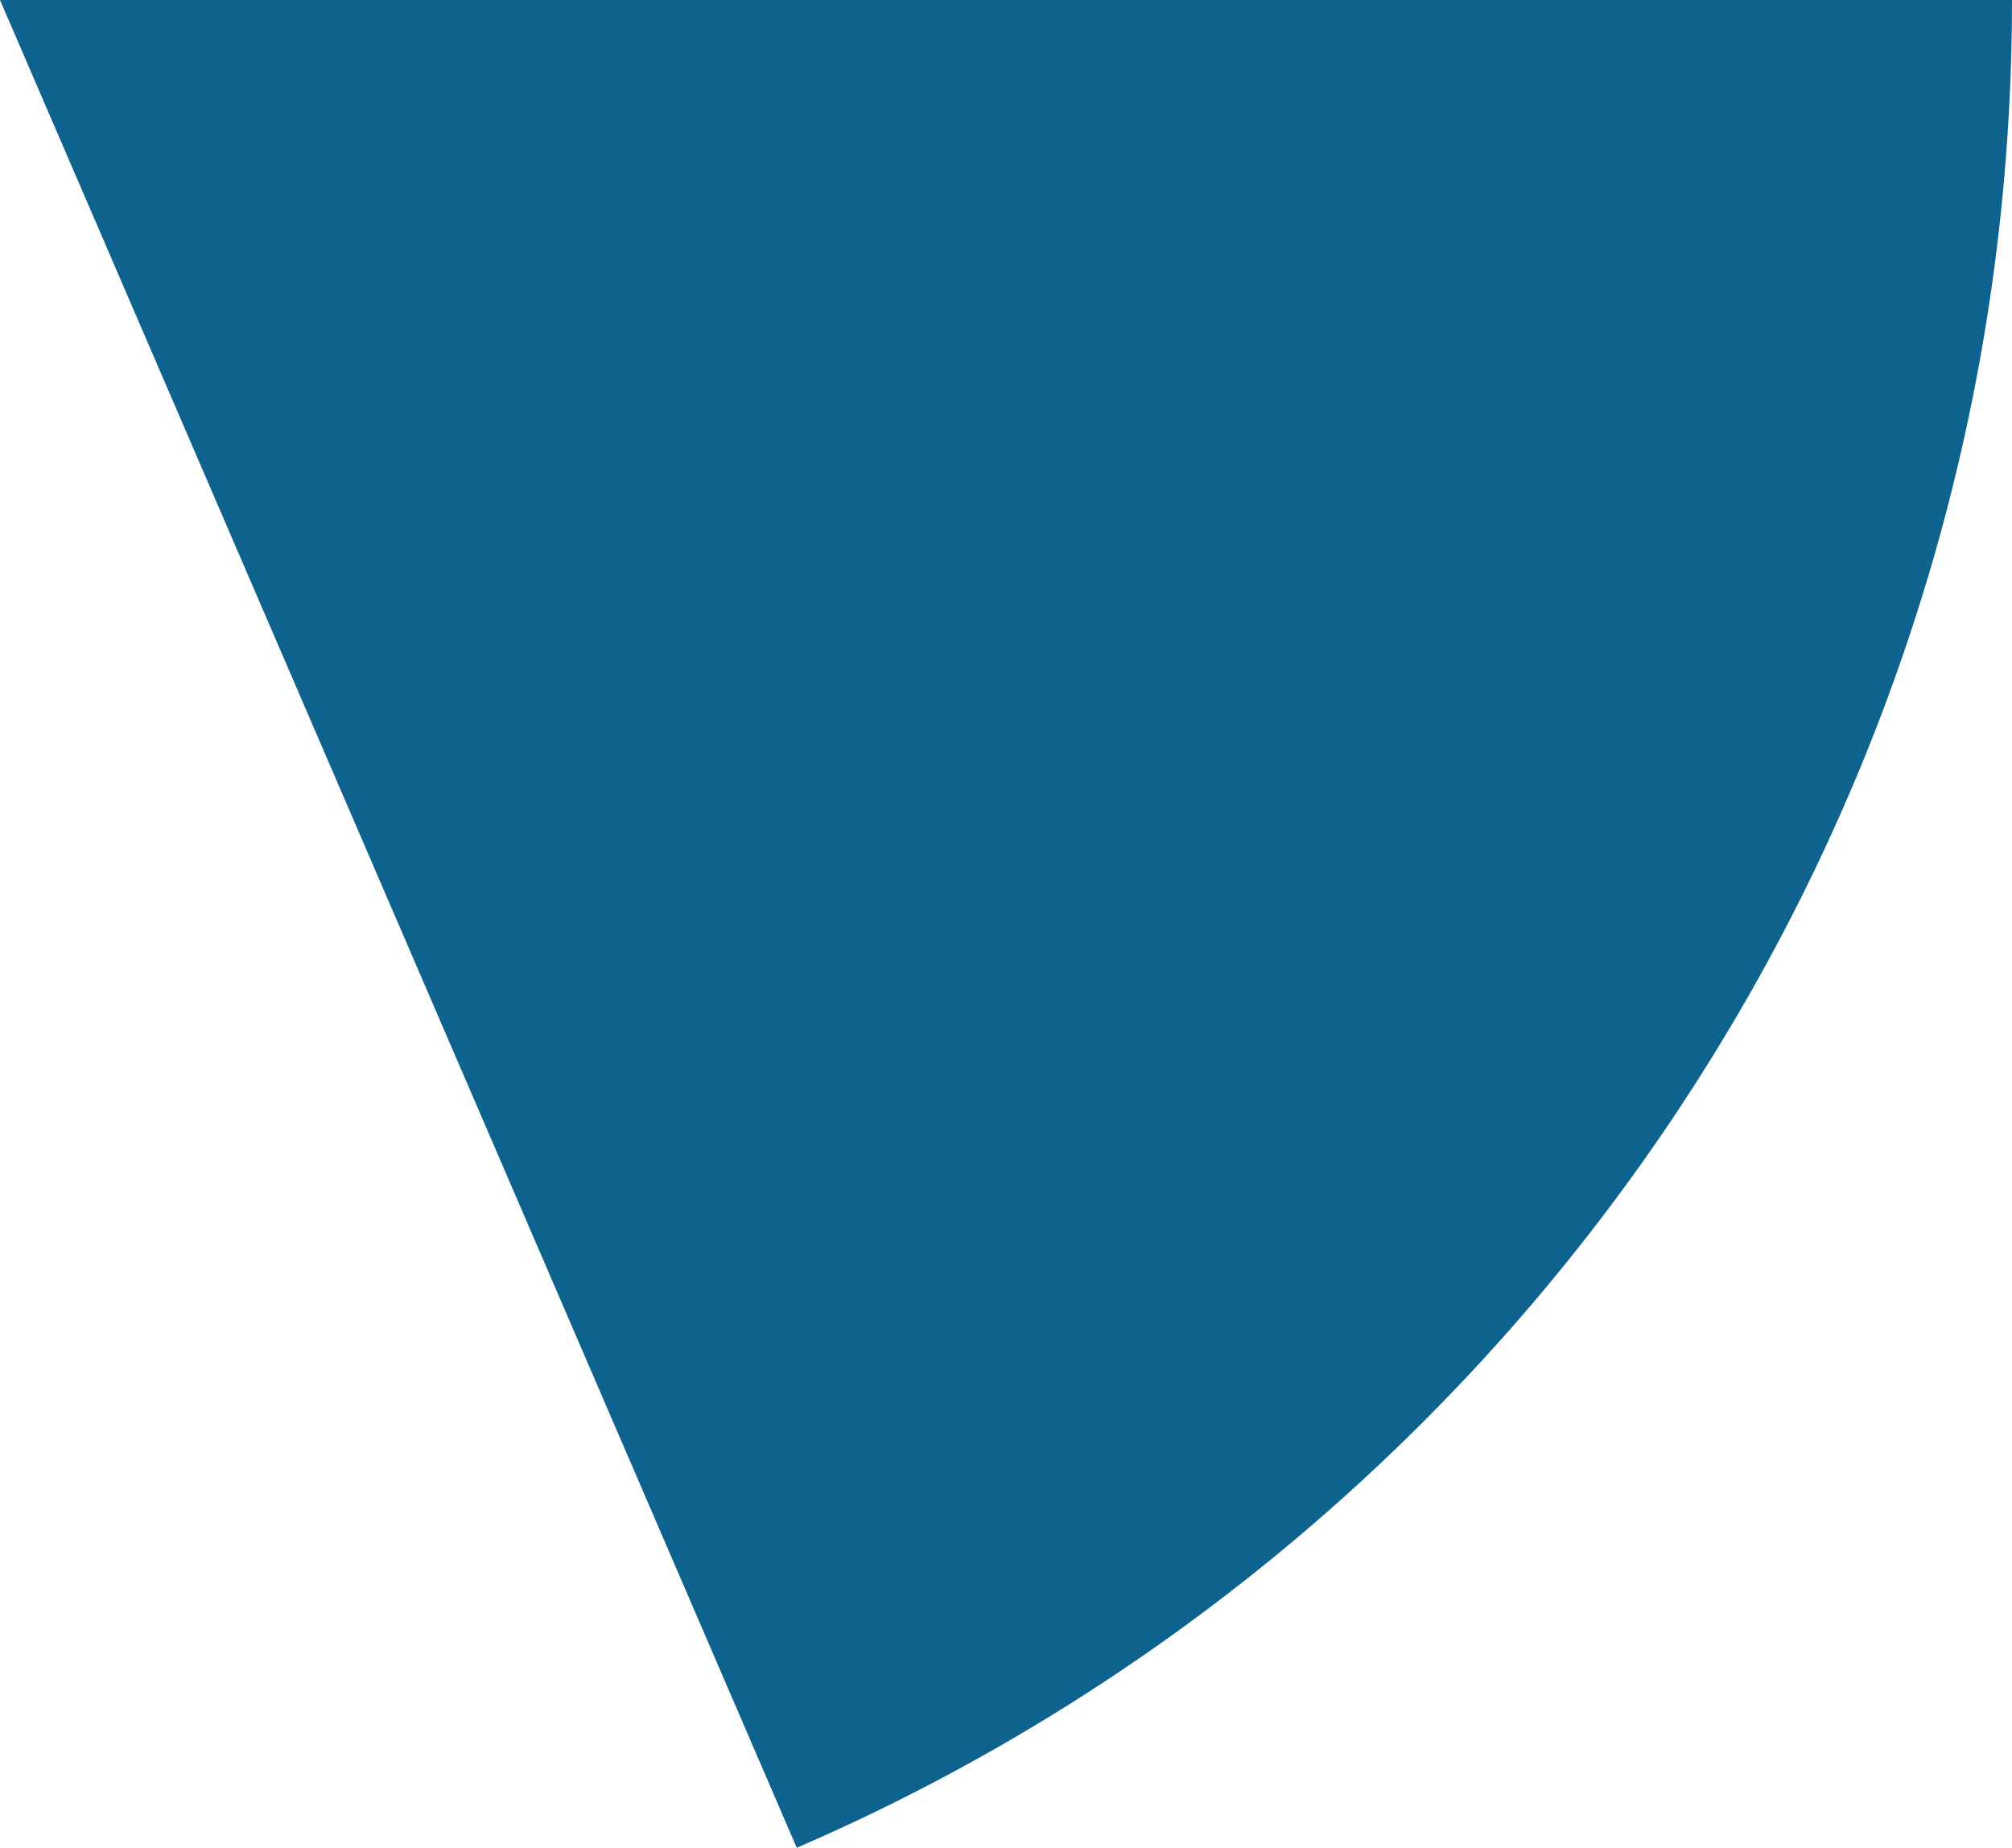 <svg xmlns="http://www.w3.org/2000/svg" class="inline" viewBox="0 0 70 64.28" preserveAspectRatio="xMidYMid meet" role="img">
  <title>Book 1, Prop 35 -- Blue angle</title>
  <path class="fill-blue" d="M27.72,64.28C52.59,53.54,70,28.81,70,0H0L27.72,64.28z" style="fill:#0e638e;fill-opacity:1;stroke-opacity:0;"/>
</svg>
